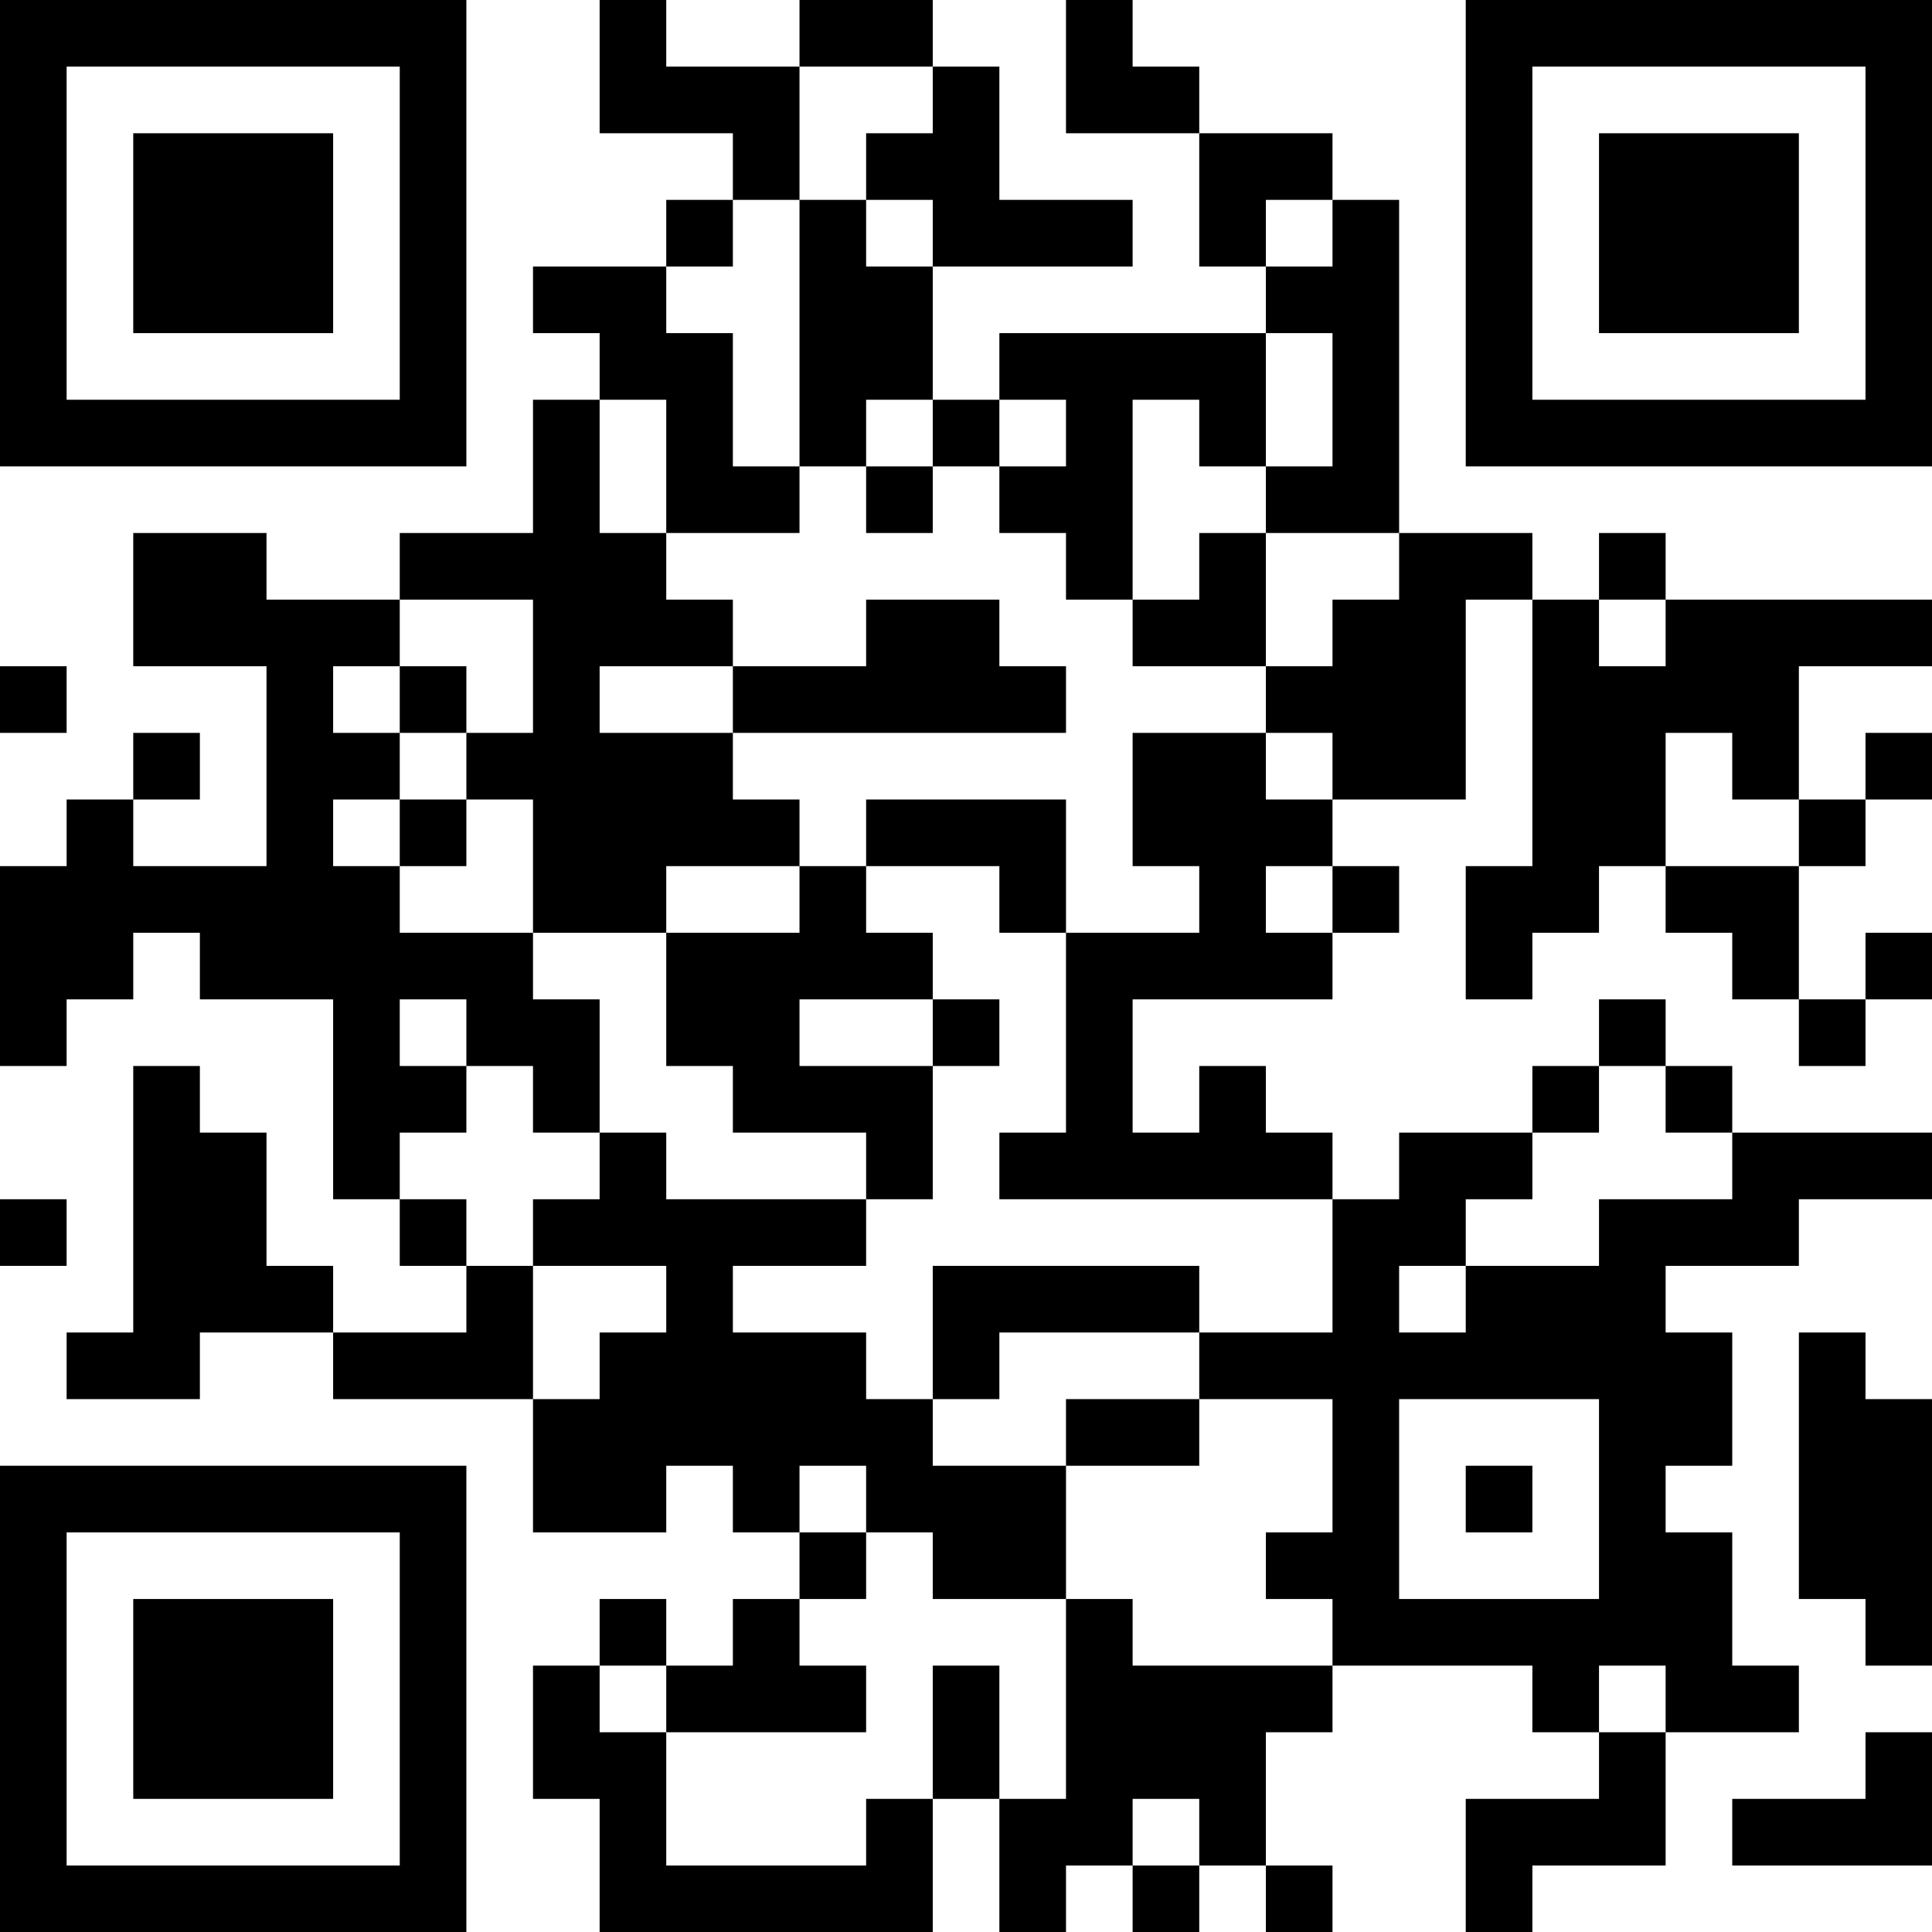 <?xml version="1.0" encoding="UTF-8"?>
<svg xmlns="http://www.w3.org/2000/svg" version="1.1" width="200" height="200" viewBox="0 0 200 200"><rect x="0" y="0" width="200" height="200" fill="#ffffff"/><g transform="scale(6.897)"><g transform="translate(0,0)"><path fill-rule="evenodd" d="M9 0L9 2L11 2L11 3L10 3L10 4L8 4L8 5L9 5L9 6L8 6L8 8L6 8L6 9L4 9L4 8L2 8L2 10L4 10L4 13L2 13L2 12L3 12L3 11L2 11L2 12L1 12L1 13L0 13L0 16L1 16L1 15L2 15L2 14L3 14L3 15L5 15L5 18L6 18L6 19L7 19L7 20L5 20L5 19L4 19L4 17L3 17L3 16L2 16L2 20L1 20L1 21L3 21L3 20L5 20L5 21L8 21L8 23L10 23L10 22L11 22L11 23L12 23L12 24L11 24L11 25L10 25L10 24L9 24L9 25L8 25L8 27L9 27L9 29L14 29L14 27L15 27L15 29L16 29L16 28L17 28L17 29L18 29L18 28L19 28L19 29L20 29L20 28L19 28L19 26L20 26L20 25L23 25L23 26L24 26L24 27L22 27L22 29L23 29L23 28L25 28L25 26L27 26L27 25L26 25L26 23L25 23L25 22L26 22L26 20L25 20L25 19L27 19L27 18L29 18L29 17L26 17L26 16L25 16L25 15L24 15L24 16L23 16L23 17L21 17L21 18L20 18L20 17L19 17L19 16L18 16L18 17L17 17L17 15L20 15L20 14L21 14L21 13L20 13L20 12L22 12L22 9L23 9L23 13L22 13L22 15L23 15L23 14L24 14L24 13L25 13L25 14L26 14L26 15L27 15L27 16L28 16L28 15L29 15L29 14L28 14L28 15L27 15L27 13L28 13L28 12L29 12L29 11L28 11L28 12L27 12L27 10L29 10L29 9L25 9L25 8L24 8L24 9L23 9L23 8L21 8L21 3L20 3L20 2L18 2L18 1L17 1L17 0L16 0L16 2L18 2L18 4L19 4L19 5L15 5L15 6L14 6L14 4L17 4L17 3L15 3L15 1L14 1L14 0L12 0L12 1L10 1L10 0ZM12 1L12 3L11 3L11 4L10 4L10 5L11 5L11 7L12 7L12 8L10 8L10 6L9 6L9 8L10 8L10 9L11 9L11 10L9 10L9 11L11 11L11 12L12 12L12 13L10 13L10 14L8 14L8 12L7 12L7 11L8 11L8 9L6 9L6 10L5 10L5 11L6 11L6 12L5 12L5 13L6 13L6 14L8 14L8 15L9 15L9 17L8 17L8 16L7 16L7 15L6 15L6 16L7 16L7 17L6 17L6 18L7 18L7 19L8 19L8 21L9 21L9 20L10 20L10 19L8 19L8 18L9 18L9 17L10 17L10 18L13 18L13 19L11 19L11 20L13 20L13 21L14 21L14 22L16 22L16 24L14 24L14 23L13 23L13 22L12 22L12 23L13 23L13 24L12 24L12 25L13 25L13 26L10 26L10 25L9 25L9 26L10 26L10 28L13 28L13 27L14 27L14 25L15 25L15 27L16 27L16 24L17 24L17 25L20 25L20 24L19 24L19 23L20 23L20 21L18 21L18 20L20 20L20 18L15 18L15 17L16 17L16 14L18 14L18 13L17 13L17 11L19 11L19 12L20 12L20 11L19 11L19 10L20 10L20 9L21 9L21 8L19 8L19 7L20 7L20 5L19 5L19 7L18 7L18 6L17 6L17 9L16 9L16 8L15 8L15 7L16 7L16 6L15 6L15 7L14 7L14 6L13 6L13 7L12 7L12 3L13 3L13 4L14 4L14 3L13 3L13 2L14 2L14 1ZM19 3L19 4L20 4L20 3ZM13 7L13 8L14 8L14 7ZM18 8L18 9L17 9L17 10L19 10L19 8ZM13 9L13 10L11 10L11 11L16 11L16 10L15 10L15 9ZM24 9L24 10L25 10L25 9ZM0 10L0 11L1 11L1 10ZM6 10L6 11L7 11L7 10ZM25 11L25 13L27 13L27 12L26 12L26 11ZM6 12L6 13L7 13L7 12ZM13 12L13 13L12 13L12 14L10 14L10 16L11 16L11 17L13 17L13 18L14 18L14 16L15 16L15 15L14 15L14 14L13 14L13 13L15 13L15 14L16 14L16 12ZM19 13L19 14L20 14L20 13ZM12 15L12 16L14 16L14 15ZM24 16L24 17L23 17L23 18L22 18L22 19L21 19L21 20L22 20L22 19L24 19L24 18L26 18L26 17L25 17L25 16ZM0 18L0 19L1 19L1 18ZM14 19L14 21L15 21L15 20L18 20L18 19ZM27 20L27 24L28 24L28 25L29 25L29 21L28 21L28 20ZM16 21L16 22L18 22L18 21ZM21 21L21 24L24 24L24 21ZM22 22L22 23L23 23L23 22ZM24 25L24 26L25 26L25 25ZM28 26L28 27L26 27L26 28L29 28L29 26ZM17 27L17 28L18 28L18 27ZM0 0L0 7L7 7L7 0ZM1 1L1 6L6 6L6 1ZM2 2L2 5L5 5L5 2ZM22 0L22 7L29 7L29 0ZM23 1L23 6L28 6L28 1ZM24 2L24 5L27 5L27 2ZM0 22L0 29L7 29L7 22ZM1 23L1 28L6 28L6 23ZM2 24L2 27L5 27L5 24Z" fill="#000000"/></g></g></svg>
